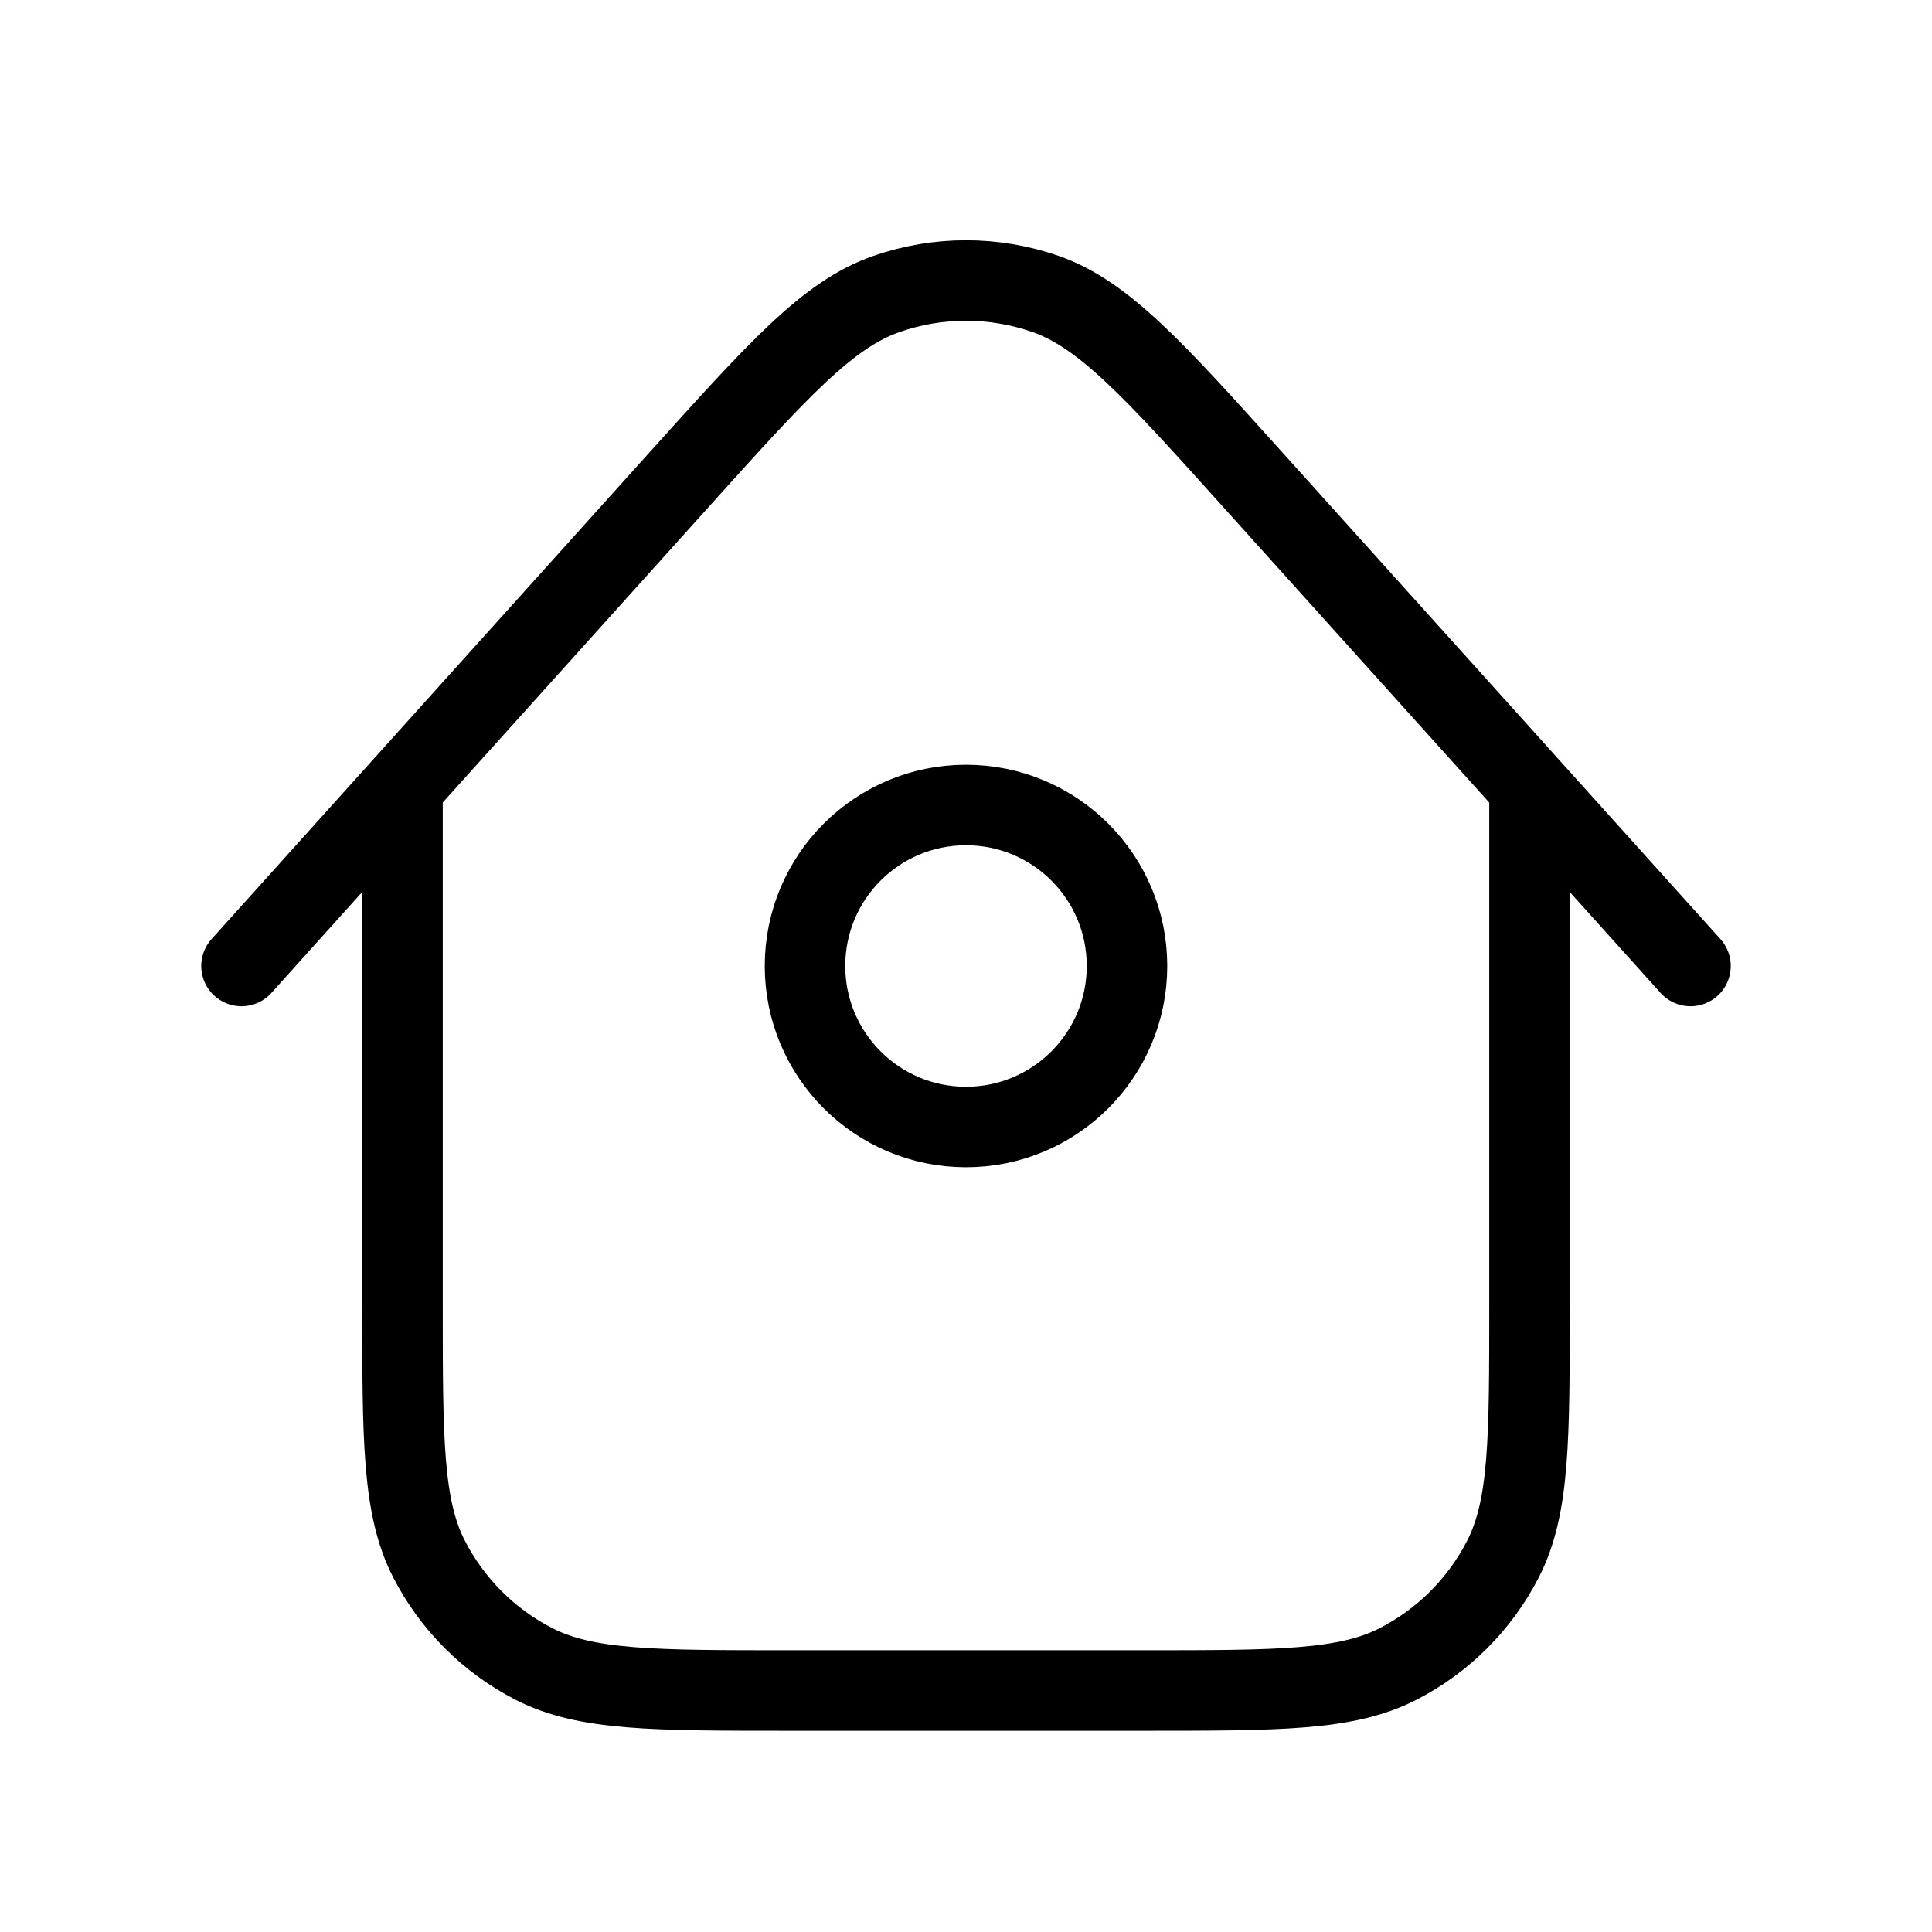 <?xml version="1.0" encoding="utf-8"?><!-- Uploaded to: SVG Repo, www.svgrepo.com, Generator: SVG Repo Mixer Tools -->
<svg width="30px" height="30px" viewBox="0 0 24 24" fill="none" xmlns="http://www.w3.org/2000/svg">
<path d="M19 9.778V16.2C19 17.88 19 18.72 18.673 19.362C18.385 19.926 17.927 20.385 17.362 20.673C16.72 21 15.88 21 14.2 21H9.8C8.12 21 7.28 21 6.638 20.673C6.074 20.385 5.615 19.926 5.327 19.362C5 18.72 5 17.88 5 16.2V9.777M21 12L15.567 5.964C14.331 4.591 13.713 3.905 12.986 3.651C12.347 3.429 11.651 3.429 11.012 3.652C10.284 3.905 9.667 4.592 8.431 5.964L3 12M14 12C14 13.104 13.105 14 12 14C10.895 14 10 13.104 10 12C10 10.895 10.895 10 12 10C13.105 10 14 10.895 14 12Z" stroke="#000000" stroke-width="1" stroke-linecap="round" stroke-linejoin="round"/>
</svg>